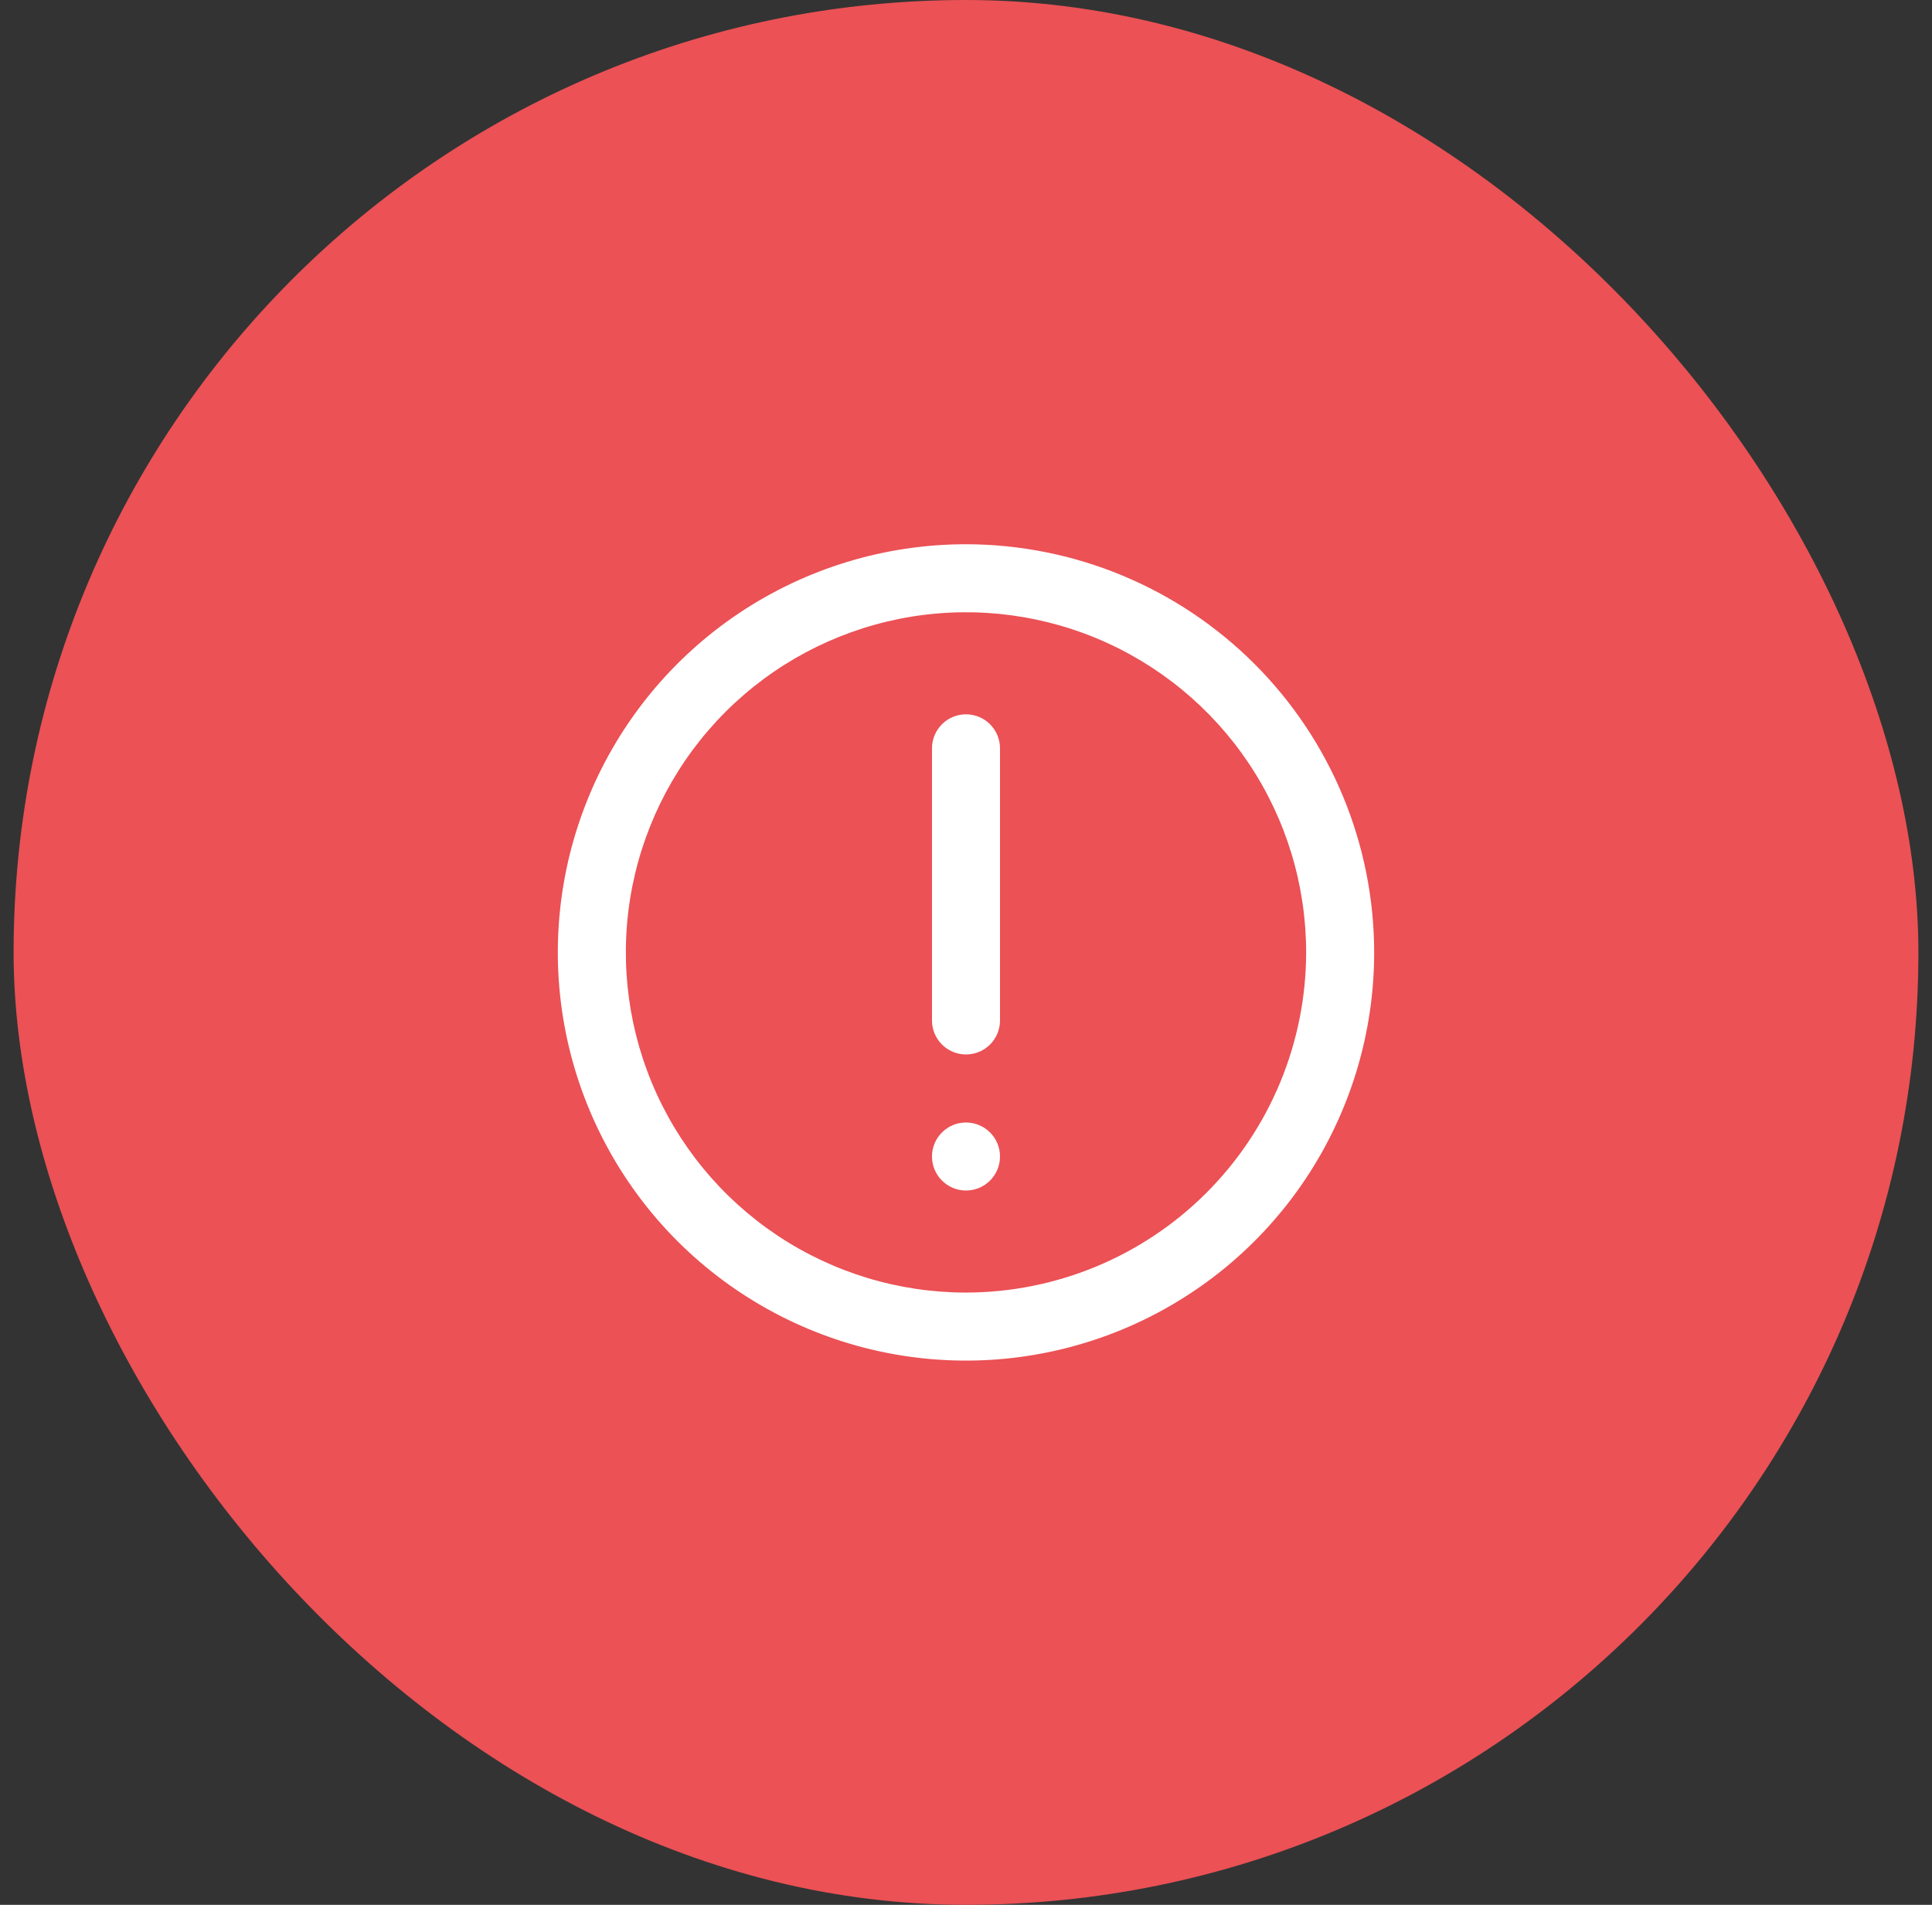 <svg width="71" height="70" viewBox="0 0 71 70" fill="none" xmlns="http://www.w3.org/2000/svg">
<rect x="0" y="0" width="71" height="70" fill="#333333" stroke="none"/>
<rect x="0.5" width="70" height="70" rx="35" fill="#EB5155"/>
<g clip-path="url(#clip0_2238_87122)">
<path d="M35.5 20C32.533 20 29.633 20.88 27.166 22.528C24.7 24.176 22.777 26.519 21.642 29.26C20.506 32.001 20.209 35.017 20.788 37.926C21.367 40.836 22.796 43.509 24.893 45.607C26.991 47.704 29.664 49.133 32.574 49.712C35.483 50.291 38.499 49.993 41.24 48.858C43.981 47.723 46.324 45.8 47.972 43.334C49.62 40.867 50.5 37.967 50.5 35C50.496 31.023 48.914 27.21 46.102 24.398C43.29 21.586 39.477 20.004 35.5 20V20ZM35.5 47.5C33.028 47.5 30.611 46.767 28.555 45.393C26.5 44.02 24.898 42.068 23.951 39.783C23.005 37.499 22.758 34.986 23.24 32.561C23.723 30.137 24.913 27.909 26.661 26.161C28.409 24.413 30.637 23.223 33.061 22.74C35.486 22.258 37.999 22.505 40.284 23.451C42.568 24.398 44.52 26 45.893 28.055C47.267 30.111 48 32.528 48 35C47.996 38.314 46.678 41.491 44.335 43.835C41.991 46.178 38.814 47.496 35.5 47.5Z" fill="white"/>
<path d="M35.5 26.25C35.169 26.25 34.85 26.382 34.616 26.616C34.382 26.851 34.25 27.169 34.25 27.5V37.5C34.25 37.831 34.382 38.15 34.616 38.384C34.85 38.618 35.169 38.75 35.5 38.75C35.831 38.75 36.15 38.618 36.384 38.384C36.618 38.15 36.75 37.831 36.75 37.5V27.5C36.75 27.169 36.618 26.851 36.384 26.616C36.15 26.382 35.831 26.25 35.5 26.25Z" fill="white"/>
<path d="M36.75 42.5C36.75 41.81 36.19 41.25 35.5 41.25C34.81 41.25 34.25 41.81 34.25 42.5C34.25 43.19 34.81 43.75 35.5 43.75C36.19 43.75 36.75 43.19 36.75 42.5Z" fill="white"/>
</g>
<defs>
<clipPath id="clip0_2238_87122">
<rect width="30" height="30" fill="white" transform="translate(20.5 20)"/>
</clipPath>
</defs>
</svg>
